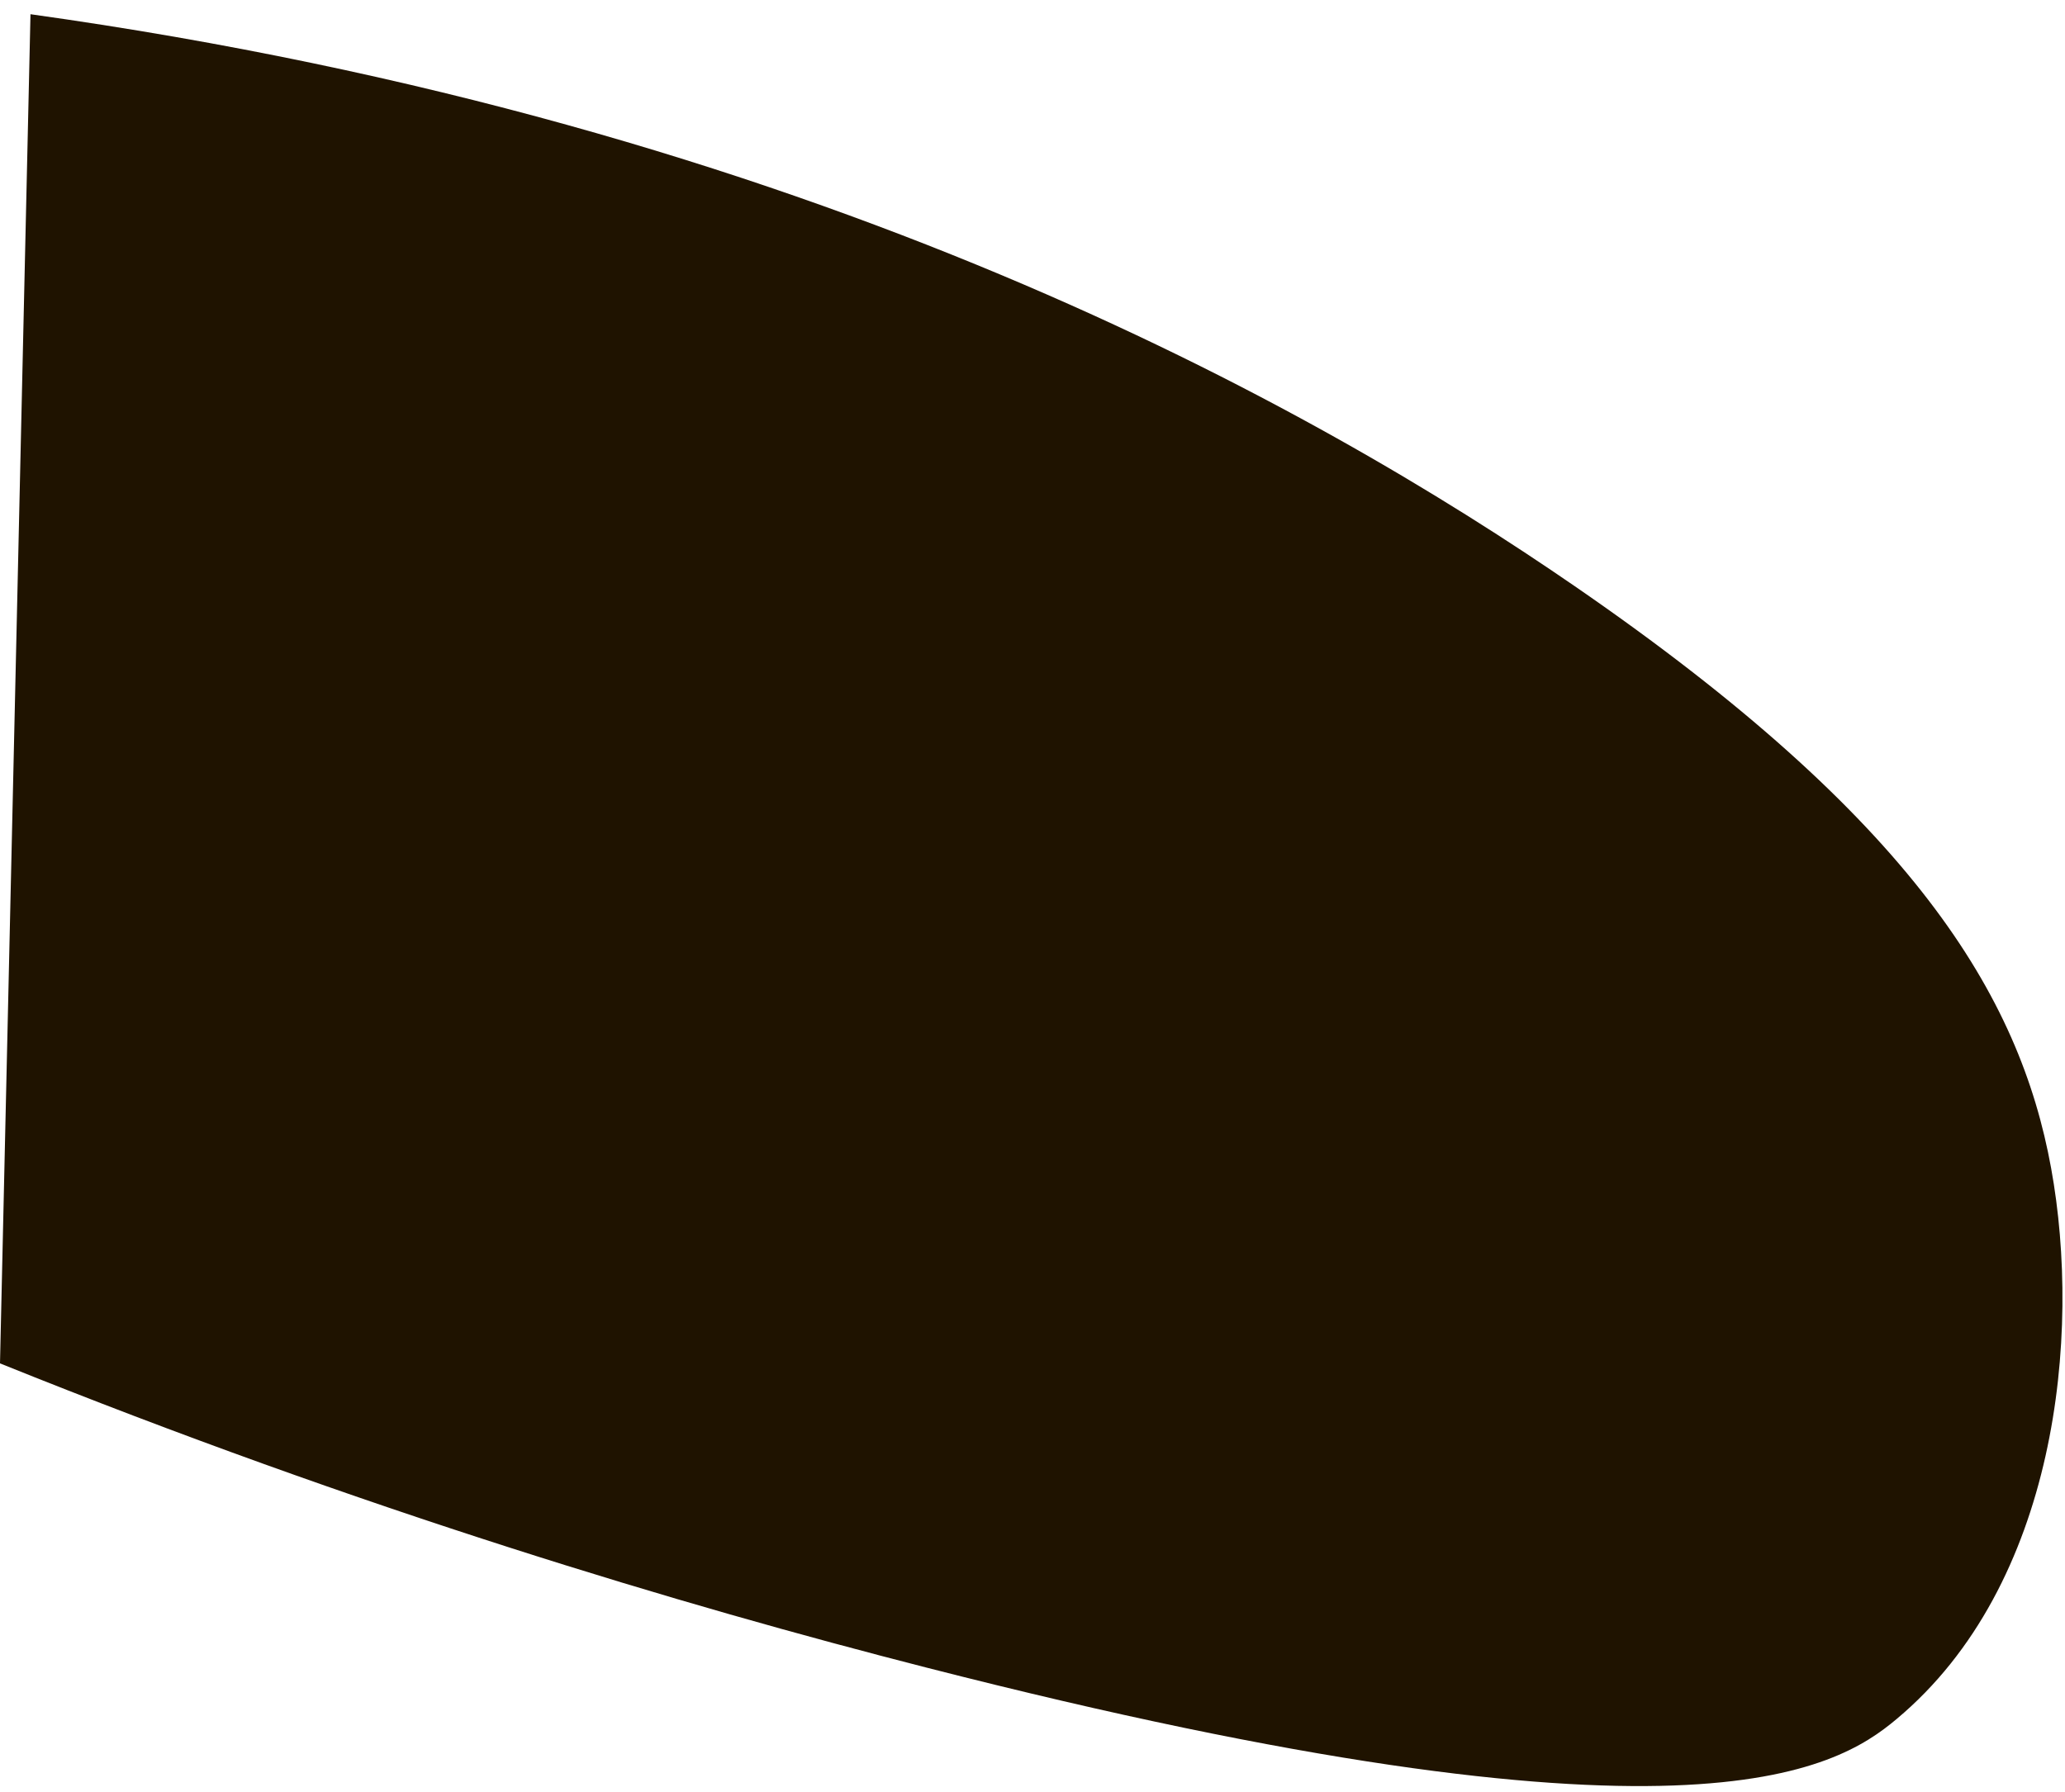 <svg width="106" height="92" viewBox="0 0 106 92" fill="none" xmlns="http://www.w3.org/2000/svg">
<path d="M80.842 30.102C98.229 42.072 103.677 51.111 105.288 59.98C106.854 68.574 105.595 81.373 97.354 88.263C94.209 90.903 86.536 95.598 47.572 85.624C35.019 82.416 18.691 77.536 0 70.001C0.522 46.906 1.044 23.826 1.565 0.73C41.879 6.362 67.507 20.925 80.842 30.102Z" fill="#1F1300"/>
</svg>
